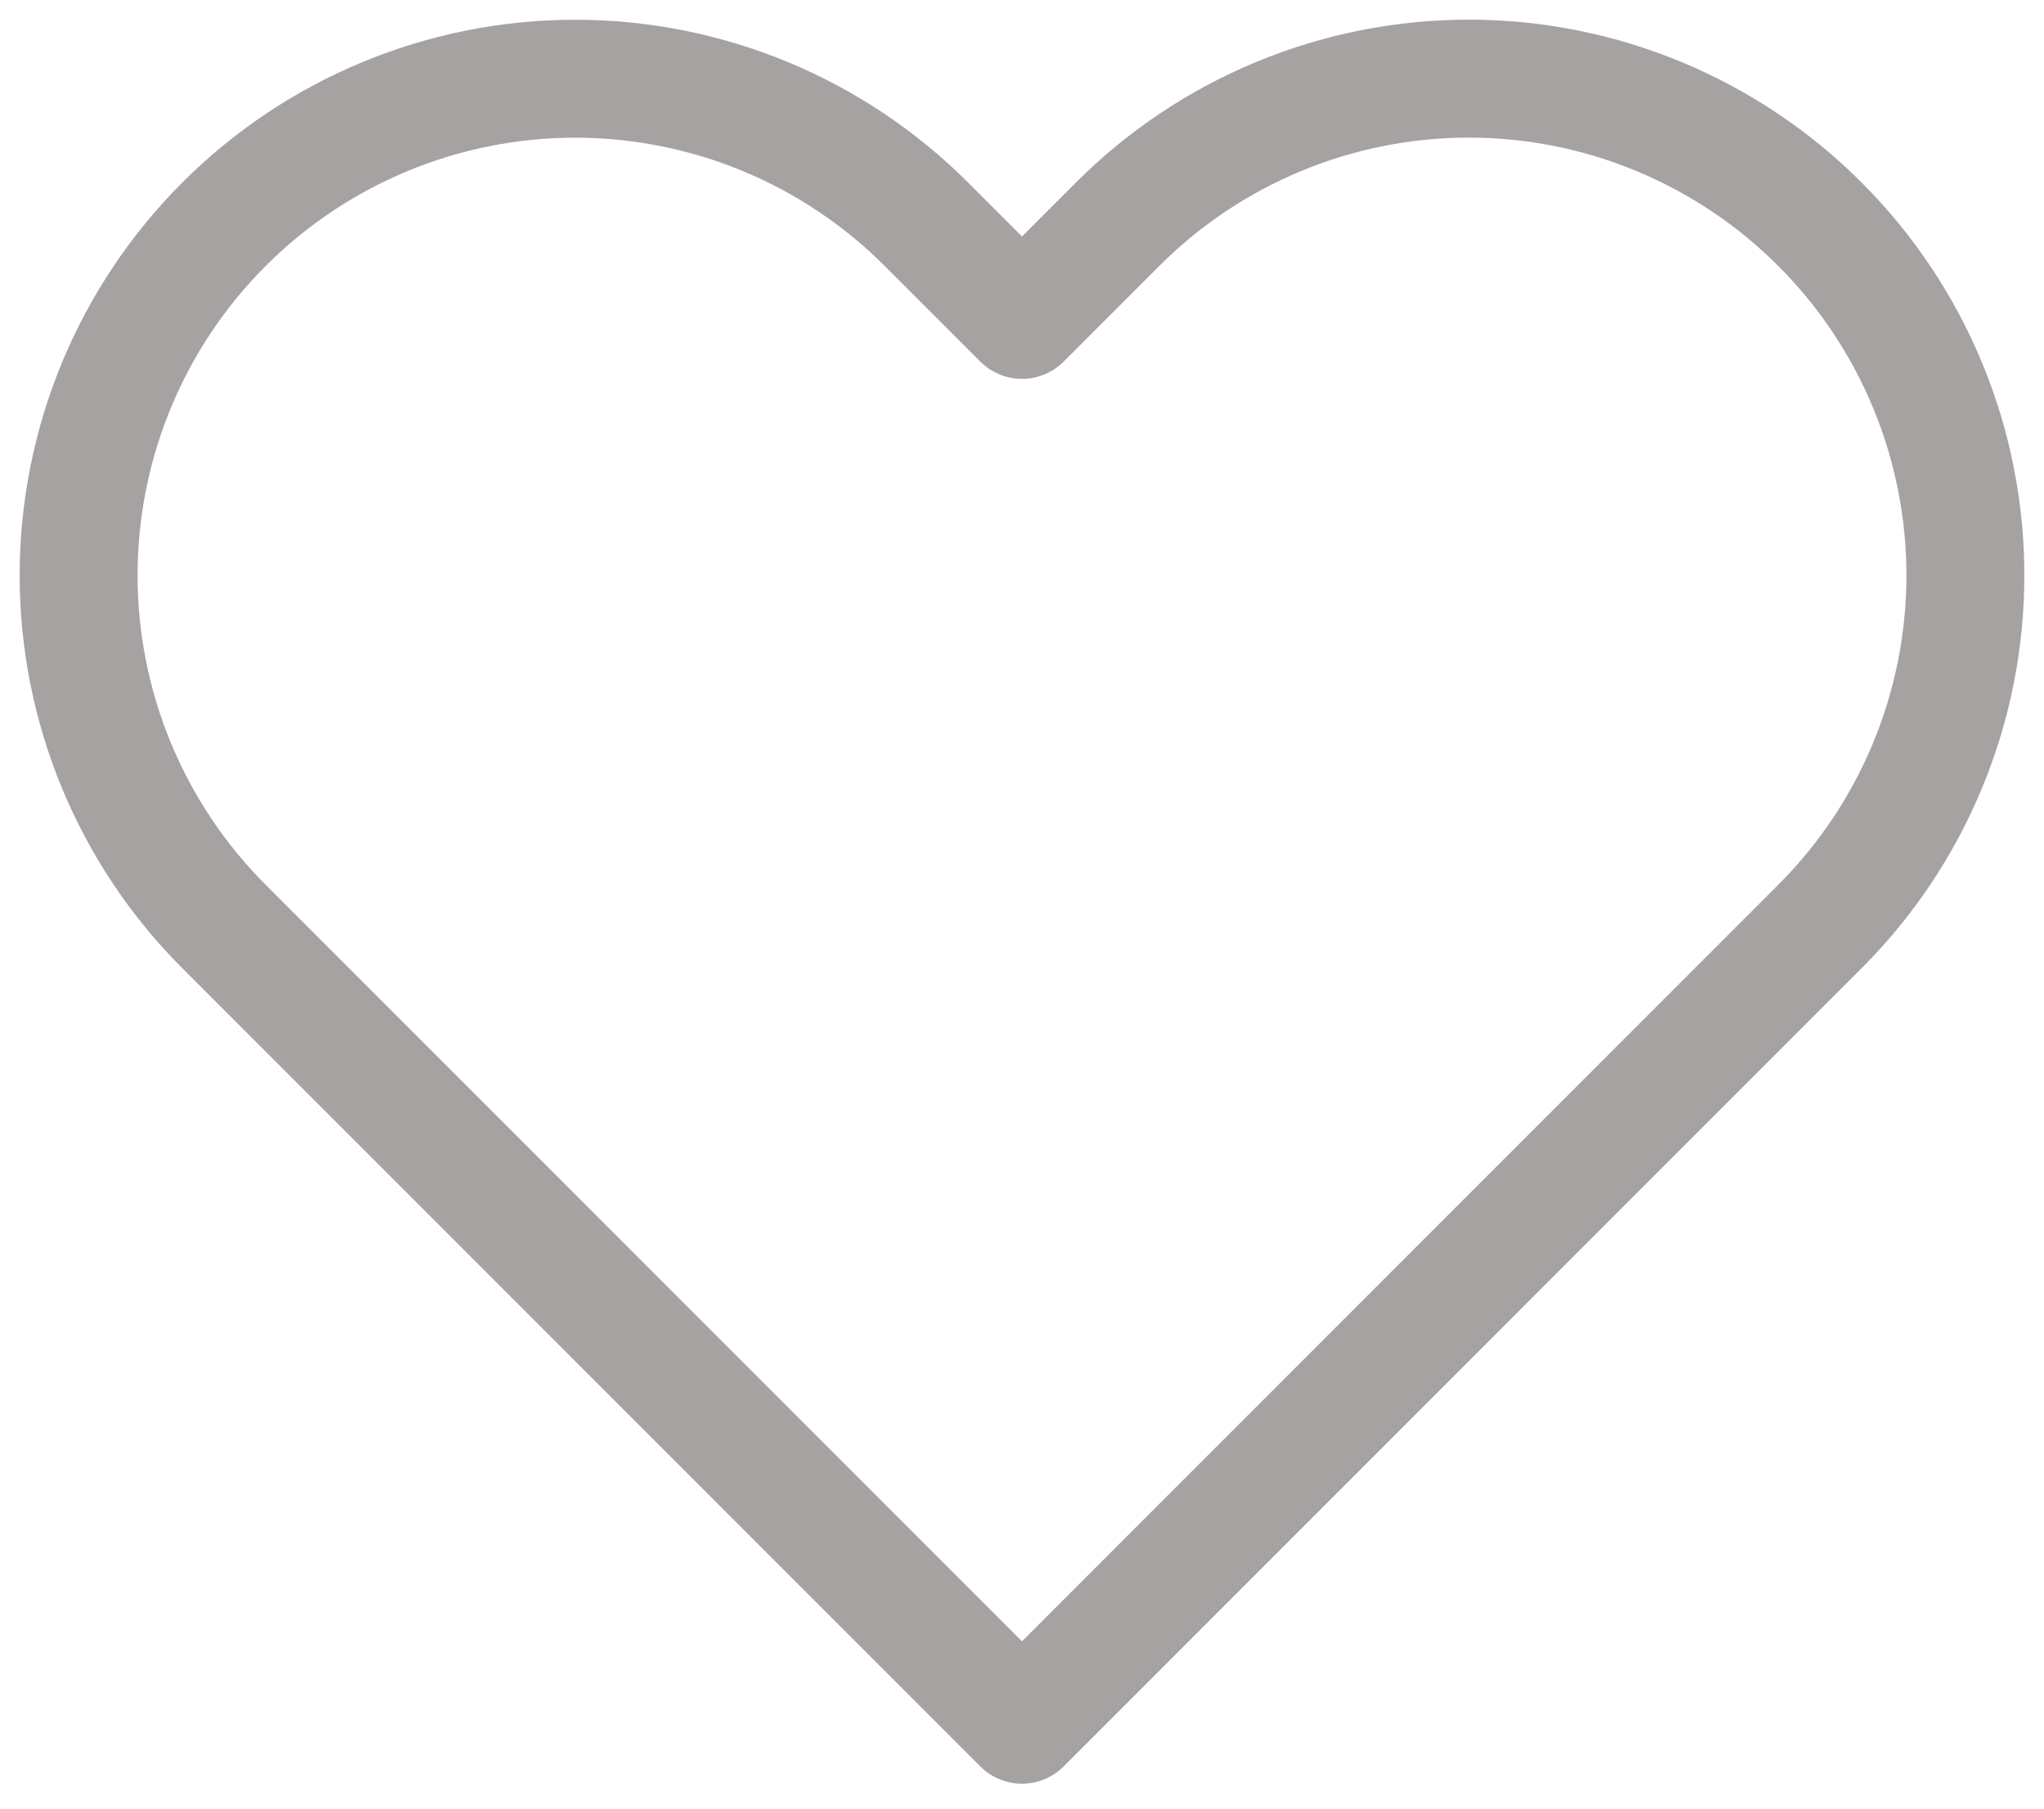 <svg width="26" height="23" viewBox="0 0 26 23" fill="none" xmlns="http://www.w3.org/2000/svg">
<path d="M23.149 2.851C22.563 2.264 21.867 1.799 21.1 1.481C20.334 1.163 19.513 1 18.683 1C17.854 1 17.032 1.163 16.266 1.481C15.499 1.799 14.803 2.264 14.217 2.851L13 4.068L11.783 2.851C10.598 1.666 8.992 1.001 7.316 1.001C5.641 1.001 4.035 1.666 2.85 2.851C1.665 4.035 1 5.642 1 7.317C1 8.992 1.665 10.599 2.85 11.783L4.067 13L13 21.933L21.932 13L23.149 11.783C23.736 11.197 24.201 10.501 24.519 9.734C24.837 8.968 25 8.146 25 7.317C25 6.487 24.837 5.666 24.519 4.9C24.201 4.133 23.736 3.437 23.149 2.851V2.851Z" stroke="#A6A2A2" stroke-width="1.5" stroke-linecap="round" stroke-linejoin="round"/>
</svg>
